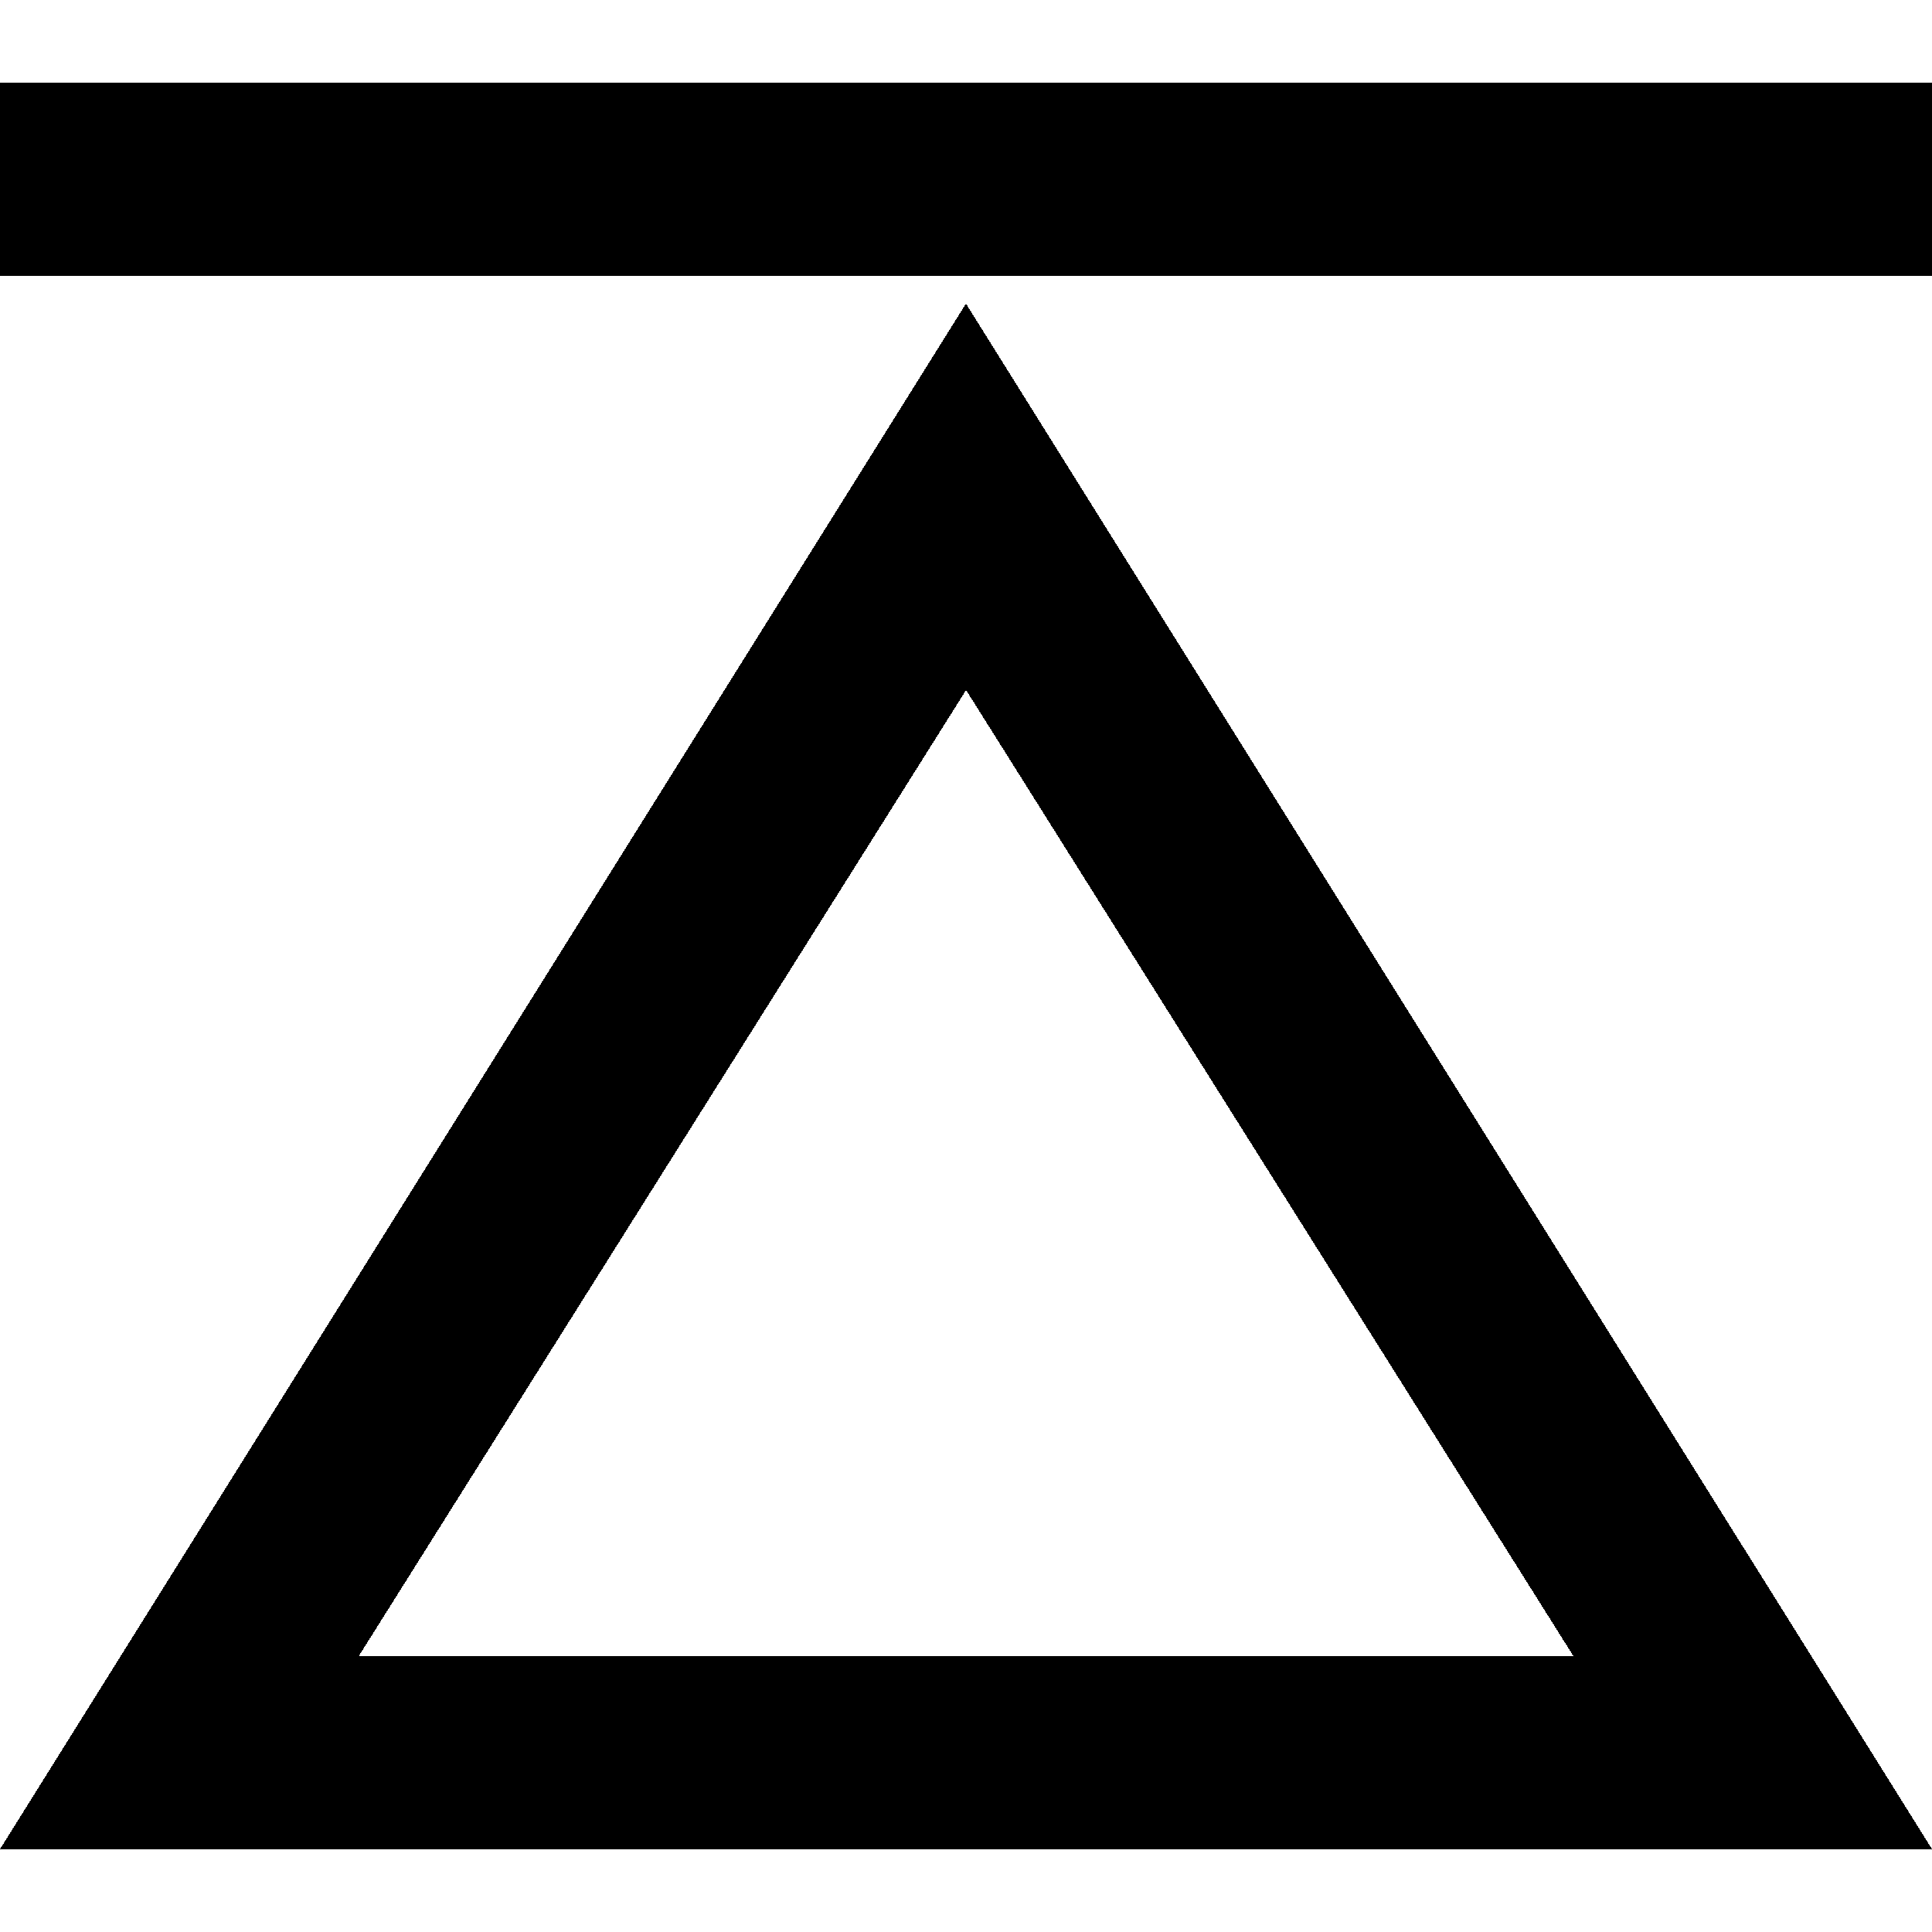 <?xml version="1.0" encoding="utf-8"?>
<!-- Generator: Adobe Illustrator 23.1.1, SVG Export Plug-In . SVG Version: 6.00 Build 0)  -->
<svg version="1.1" id="Livello_1" shape-rendering="crispEdges"
	 xmlns="http://www.w3.org/2000/svg" xmlns:xlink="http://www.w3.org/1999/xlink" x="0px" y="0px" viewBox="0 0 1133.9 1133.9"
	 style="enable-background:new 0 0 1133.9 1133.9;" xml:space="preserve">
<path d="M566.9,178.2L0,1085.3h1133.9L566.9,178.2z M210.6,971.9l356.4-566.9l356.4,566.9H566.9H210.6z"/>
<rect y="48.6" width="1133.9" height="113.4"/>
</svg>

